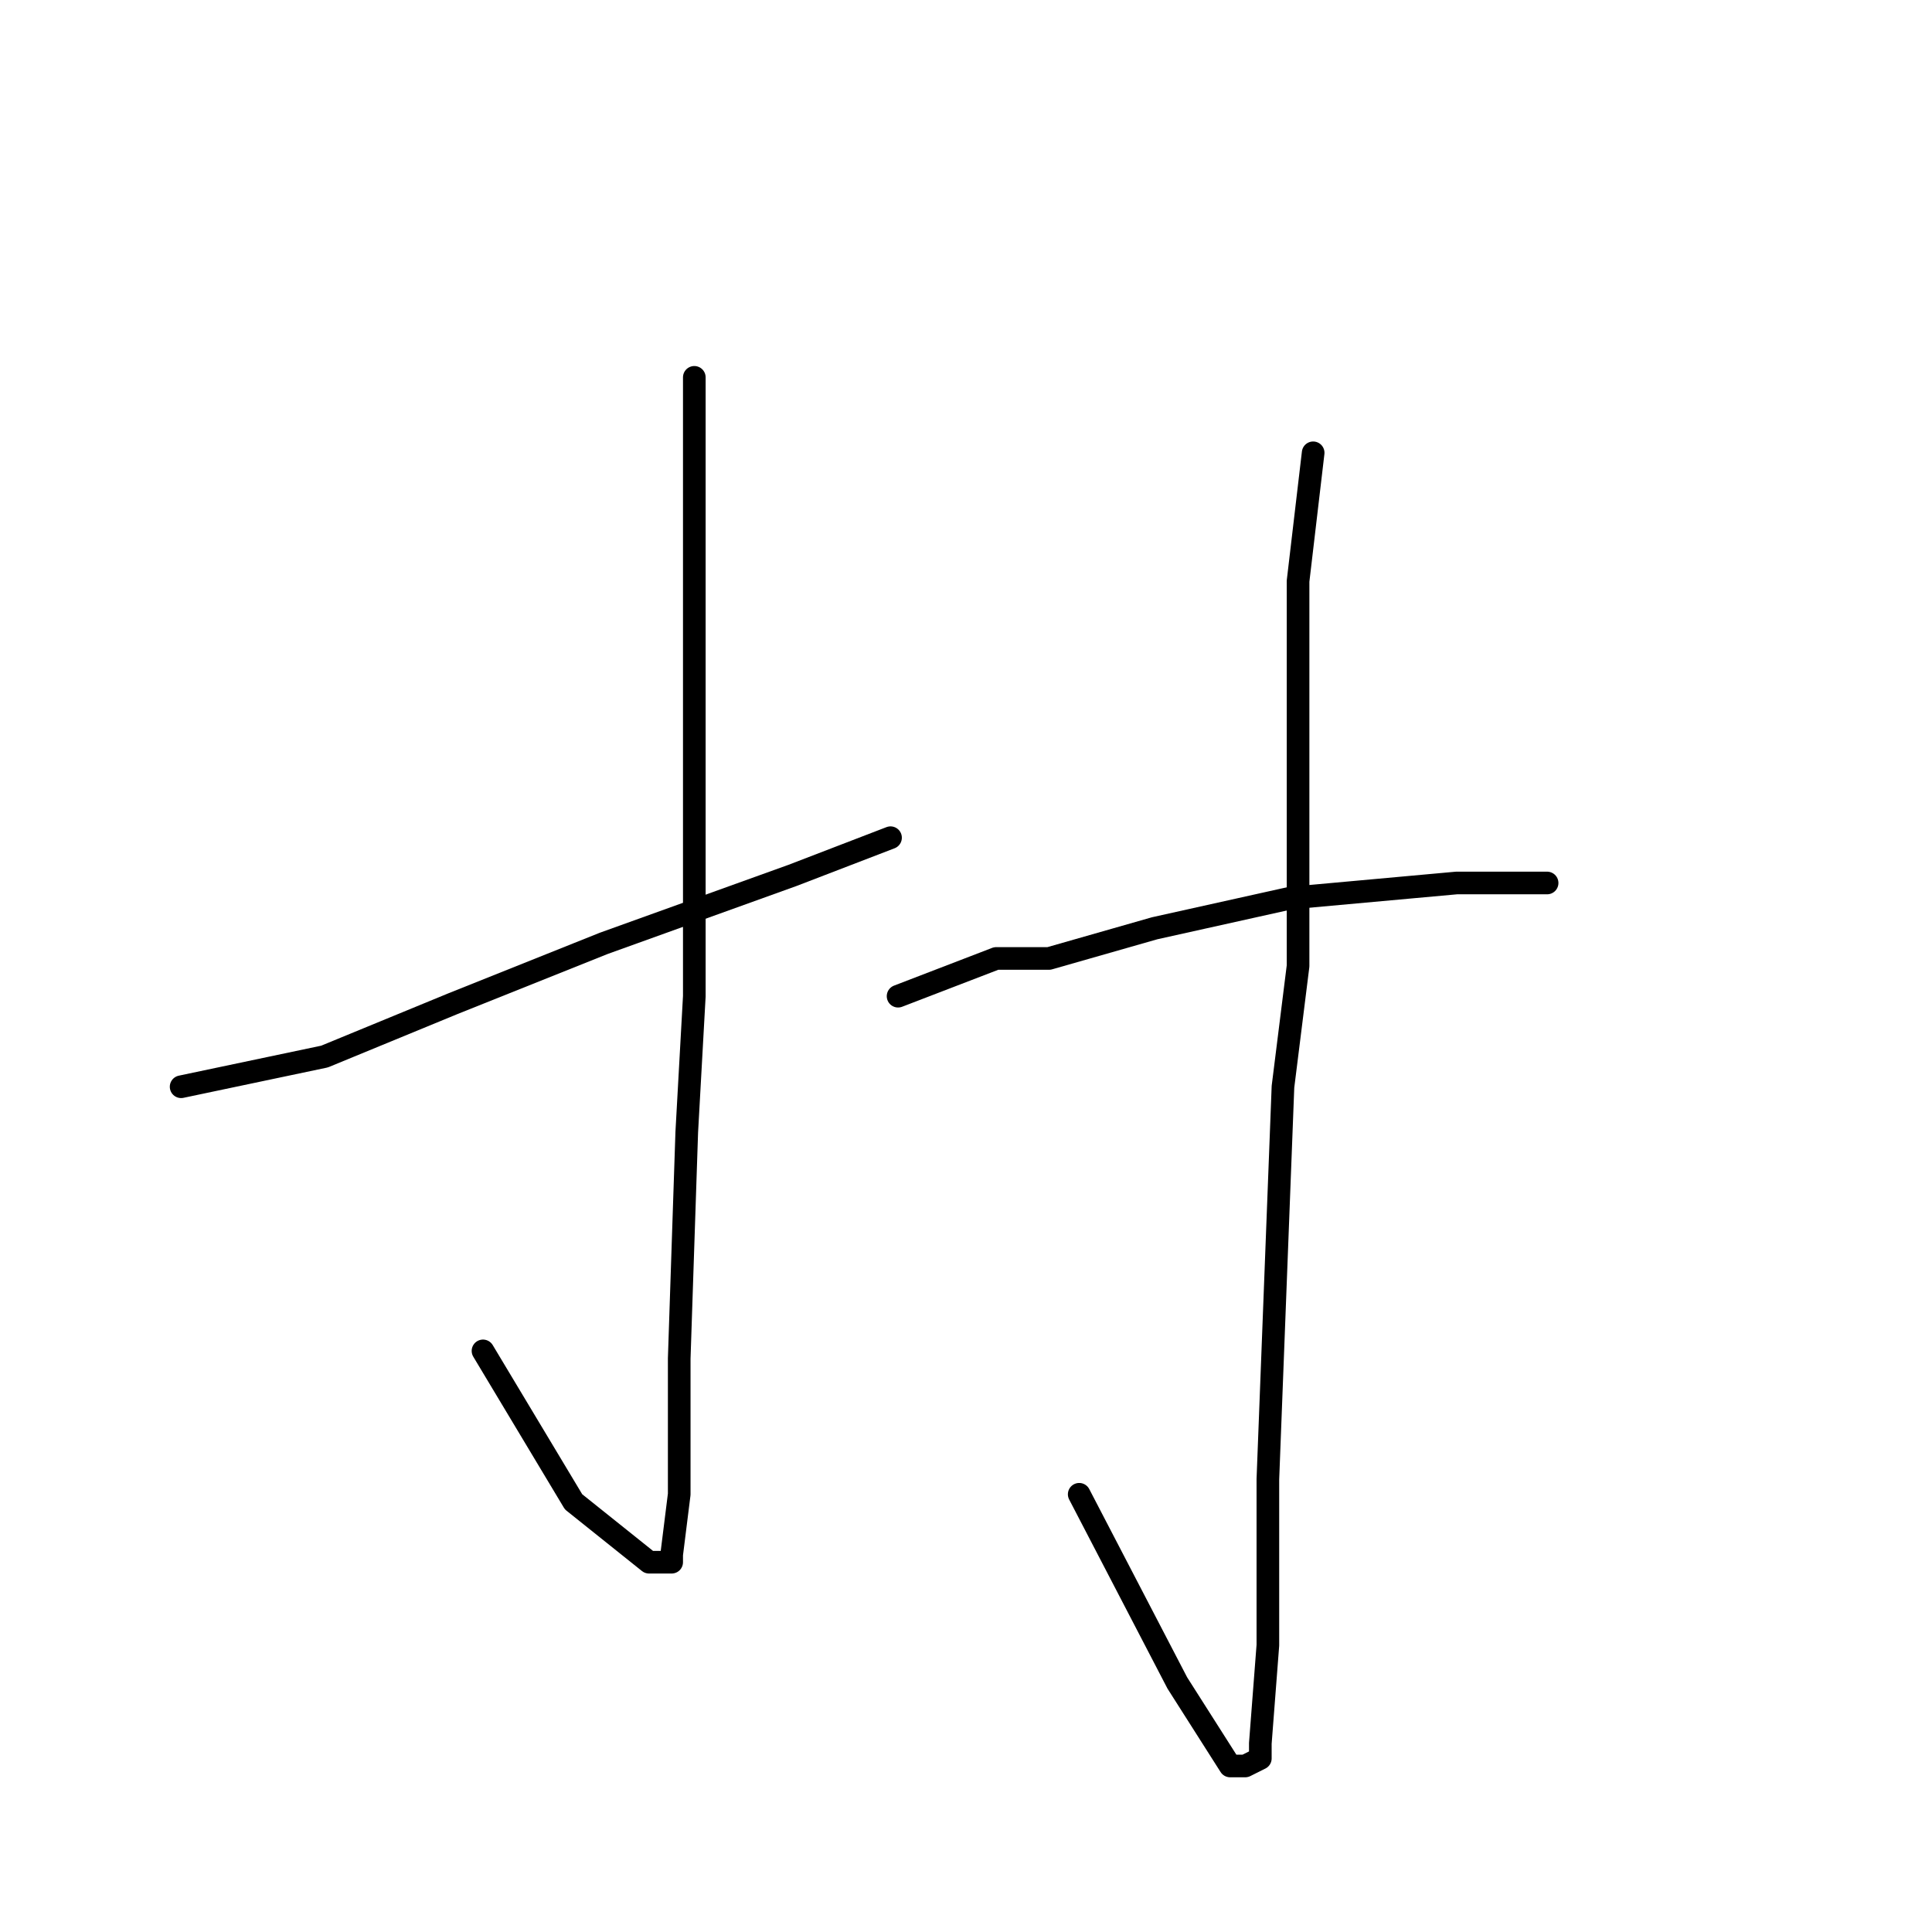 <?xml version="1.0" standalone="no"?>
    <svg width="256" height="256" xmlns="http://www.w3.org/2000/svg" version="1.1">
    <polyline stroke="black" stroke-width="3" stroke-linecap="round" fill="transparent" stroke-linejoin="round" points="92 50 92 76 92 85 92 100 92 132 91 150 90 180 90 198 89 206 89 207 88 207 86 207 76 199 64 179 64 179 " />
        <polyline stroke="black" stroke-width="3" stroke-linecap="round" fill="transparent" stroke-linejoin="round" points="24 144 43 140 60 133 80 125 105 116 118 111 118 111 " />
        <polyline stroke="black" stroke-width="3" stroke-linecap="round" fill="transparent" stroke-linejoin="round" points="174 60 172 77 172 86 172 128 170 144 168 196 168 218 167 231 167 233 165 234 163 234 156 223 143 198 143 198 " />
        <polyline stroke="black" stroke-width="3" stroke-linecap="round" fill="transparent" stroke-linejoin="round" points="119 132 132 127 139 127 153 123 171 119 193 117 205 117 205 117 " />
        </svg>